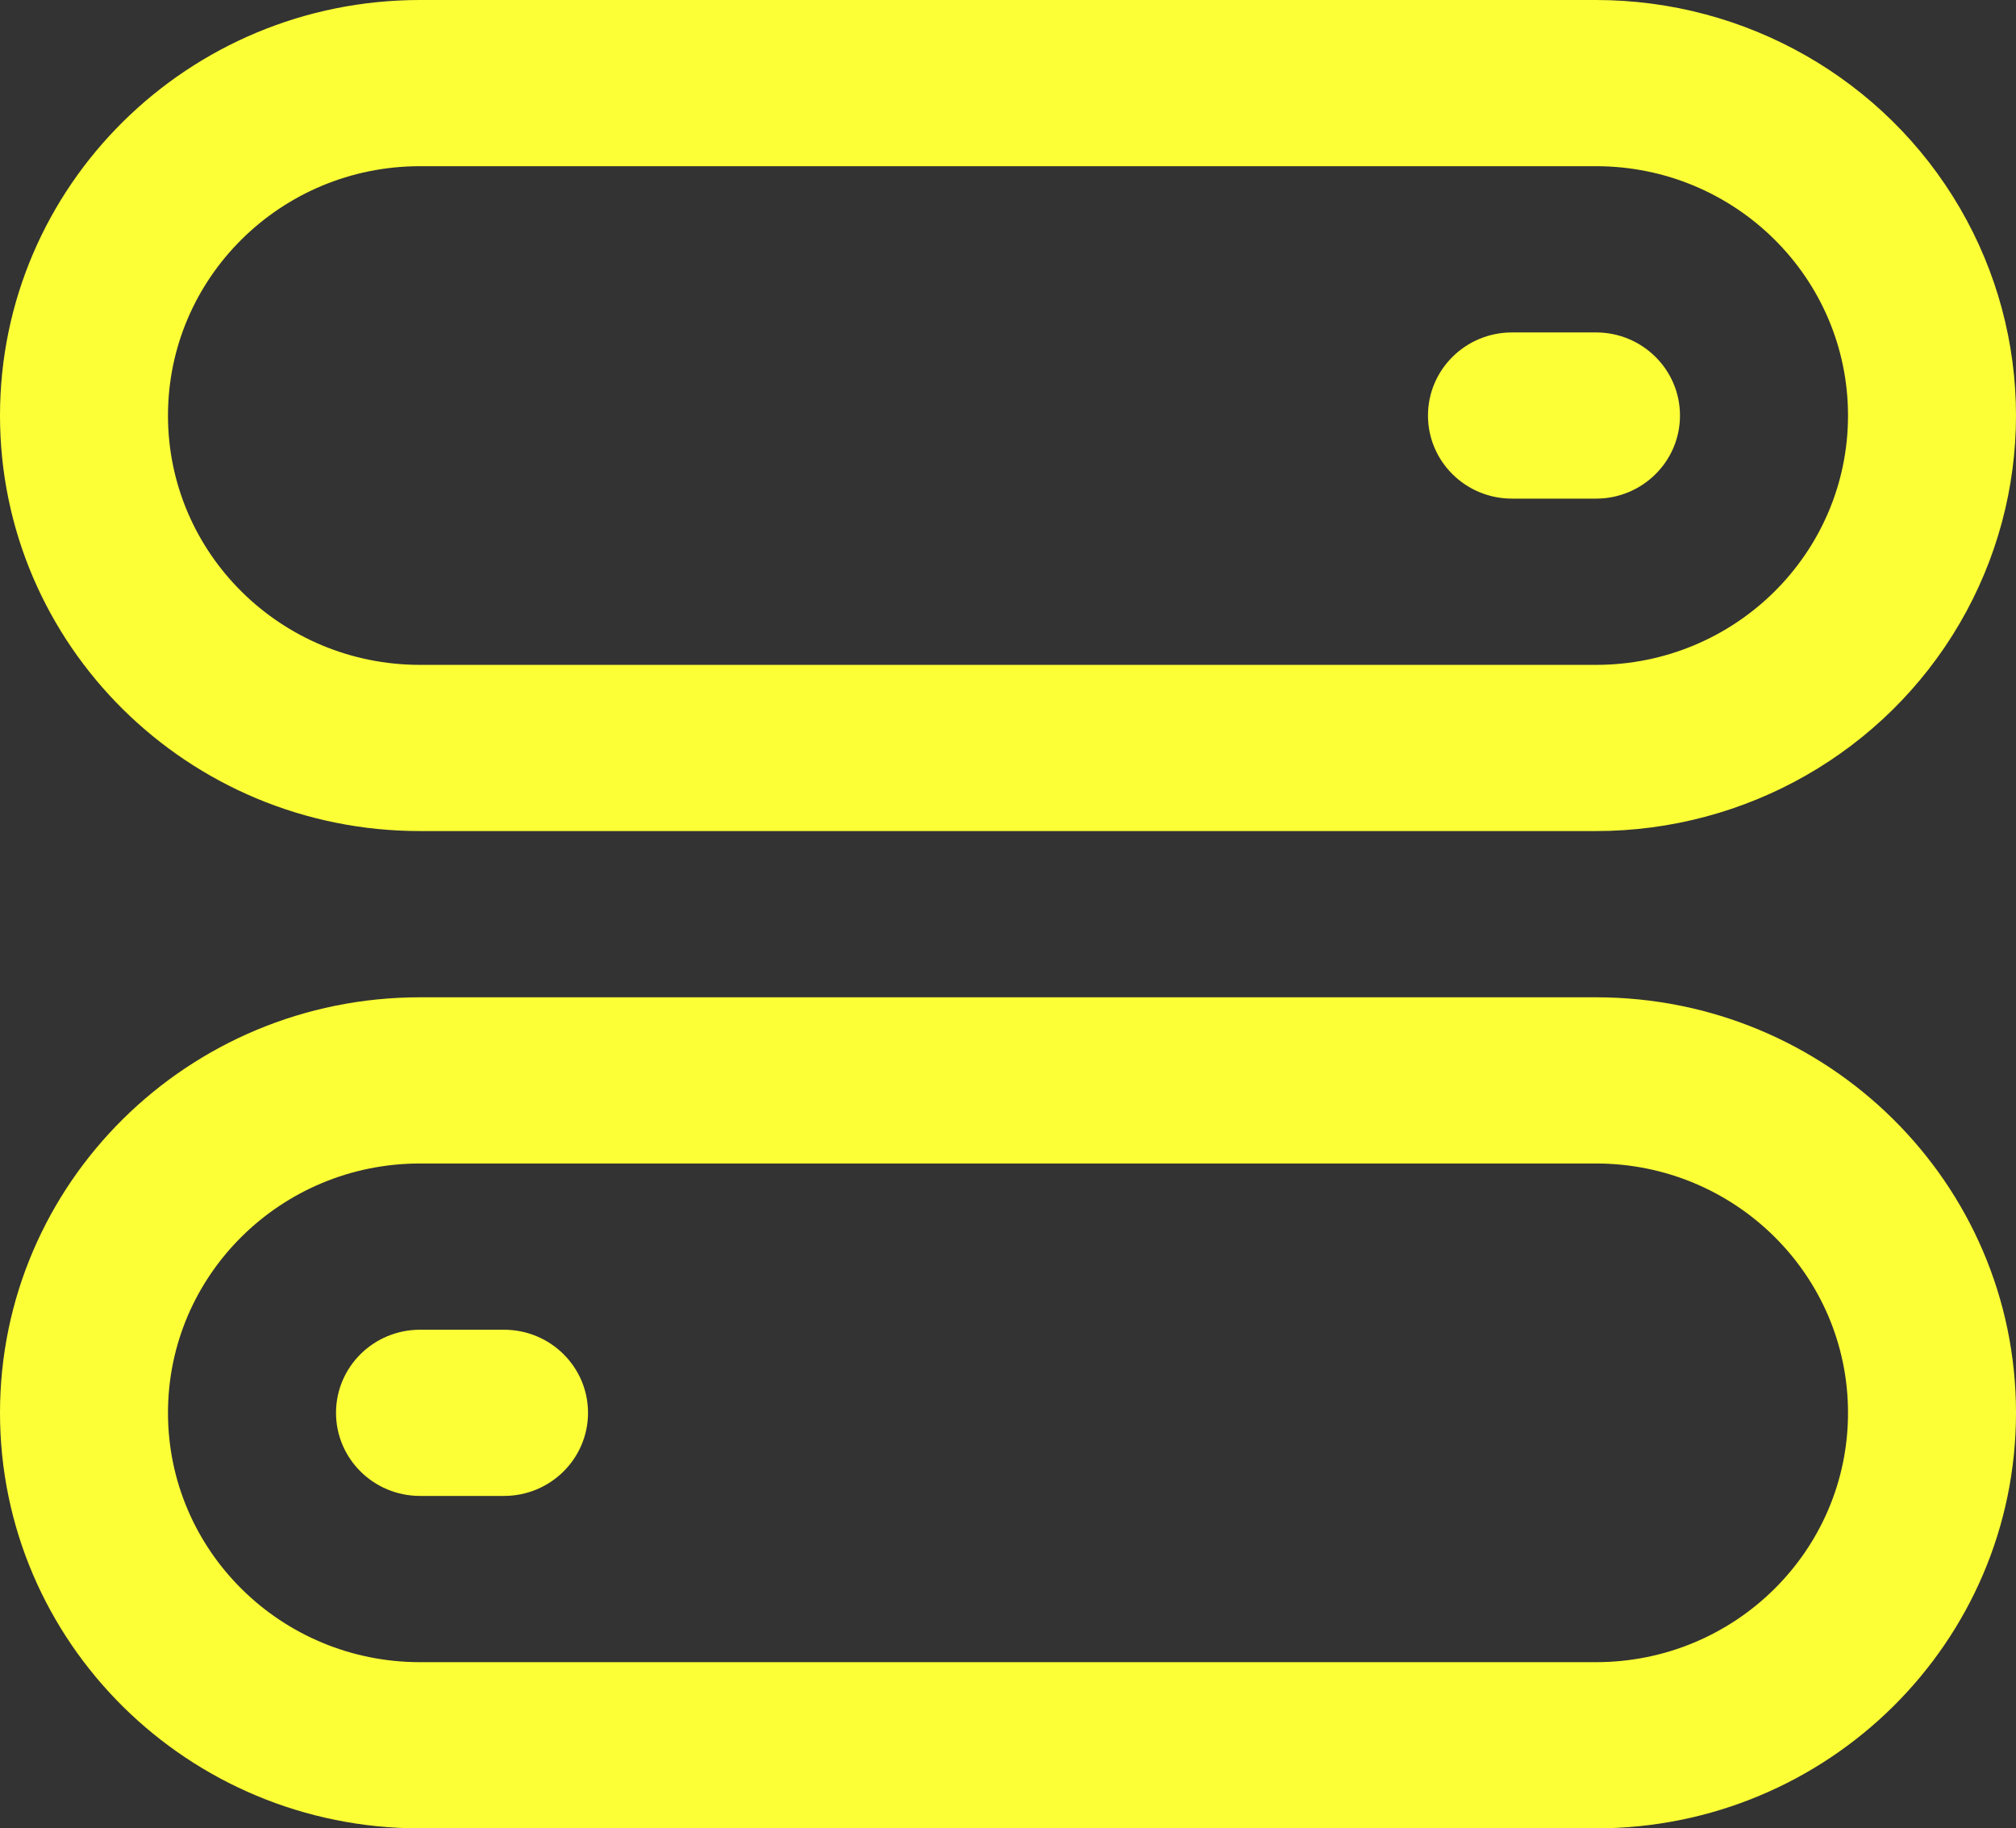 <?xml version="1.0" encoding="UTF-8"?>
<svg width="43px" height="39px" viewBox="0 0 43 39" version="1.1" xmlns="http://www.w3.org/2000/svg" xmlns:xlink="http://www.w3.org/1999/xlink">
    <rect x="0" y="0" width="43" height="39" fill="#333333" stroke="none"/>
    <!-- Generator: Sketch 51.2 (57519) - http://www.bohemiancoding.com/sketch -->
    <title>_2-toggles</title>
    <desc>Created with Sketch.</desc>
    <defs></defs>
    <g id="Welcome" stroke="none" stroke-width="1" fill="none" fill-rule="evenodd">
        <g id="CodePilot-Desktop" transform="translate(-985, -2218)" fill="#FCFF36">
            <path d="M993.958,2235.727 C989.011,2235.727 985,2231.759 985,2226.864 C985,2221.968 989.011,2218 993.958,2218 L1019.042,2218 C1022.242,2218 1025.2,2219.689 1026.8,2222.432 C1028.4,2225.174 1028.4,2228.553 1026.8,2231.295 C1025.2,2234.038 1022.242,2235.727 1019.042,2235.727 L993.958,2235.727 Z M1019.042,2221.545 L993.958,2221.545 C990.99,2221.545 988.583,2223.926 988.583,2226.864 C988.583,2229.801 990.99,2232.182 993.958,2232.182 L1019.042,2232.182 C1022.01,2232.182 1024.417,2229.801 1024.417,2226.864 C1024.417,2223.926 1022.01,2221.545 1019.042,2221.545 L1019.042,2221.545 Z M1019.042,2228.636 L1017.25,2228.636 C1016.26,2228.636 1015.458,2227.843 1015.458,2226.864 C1015.458,2225.885 1016.26,2225.091 1017.25,2225.091 L1019.042,2225.091 C1020.031,2225.091 1020.833,2225.885 1020.833,2226.864 C1020.833,2227.843 1020.031,2228.636 1019.042,2228.636 L1019.042,2228.636 Z M993.958,2239.273 L1019.042,2239.273 C1023.989,2239.273 1028,2243.241 1028,2248.136 C1028,2253.032 1023.989,2257 1019.042,2257 L993.958,2257 C989.011,2257 985,2253.032 985,2248.136 C985,2243.241 989.011,2239.273 993.958,2239.273 L993.958,2239.273 Z M993.958,2253.455 L1019.042,2253.455 C1022.01,2253.455 1024.417,2251.074 1024.417,2248.136 C1024.417,2245.199 1022.01,2242.818 1019.042,2242.818 L993.958,2242.818 C990.99,2242.818 988.583,2245.199 988.583,2248.136 C988.583,2251.074 990.99,2253.455 993.958,2253.455 L993.958,2253.455 Z M993.958,2246.364 L995.75,2246.364 C996.74,2246.364 997.542,2247.157 997.542,2248.136 C997.542,2249.115 996.74,2249.909 995.75,2249.909 L993.958,2249.909 C992.969,2249.909 992.167,2249.115 992.167,2248.136 C992.167,2247.157 992.969,2246.364 993.958,2246.364 L993.958,2246.364 Z" id="_2-toggles"></path>
        </g>
    </g>
</svg>